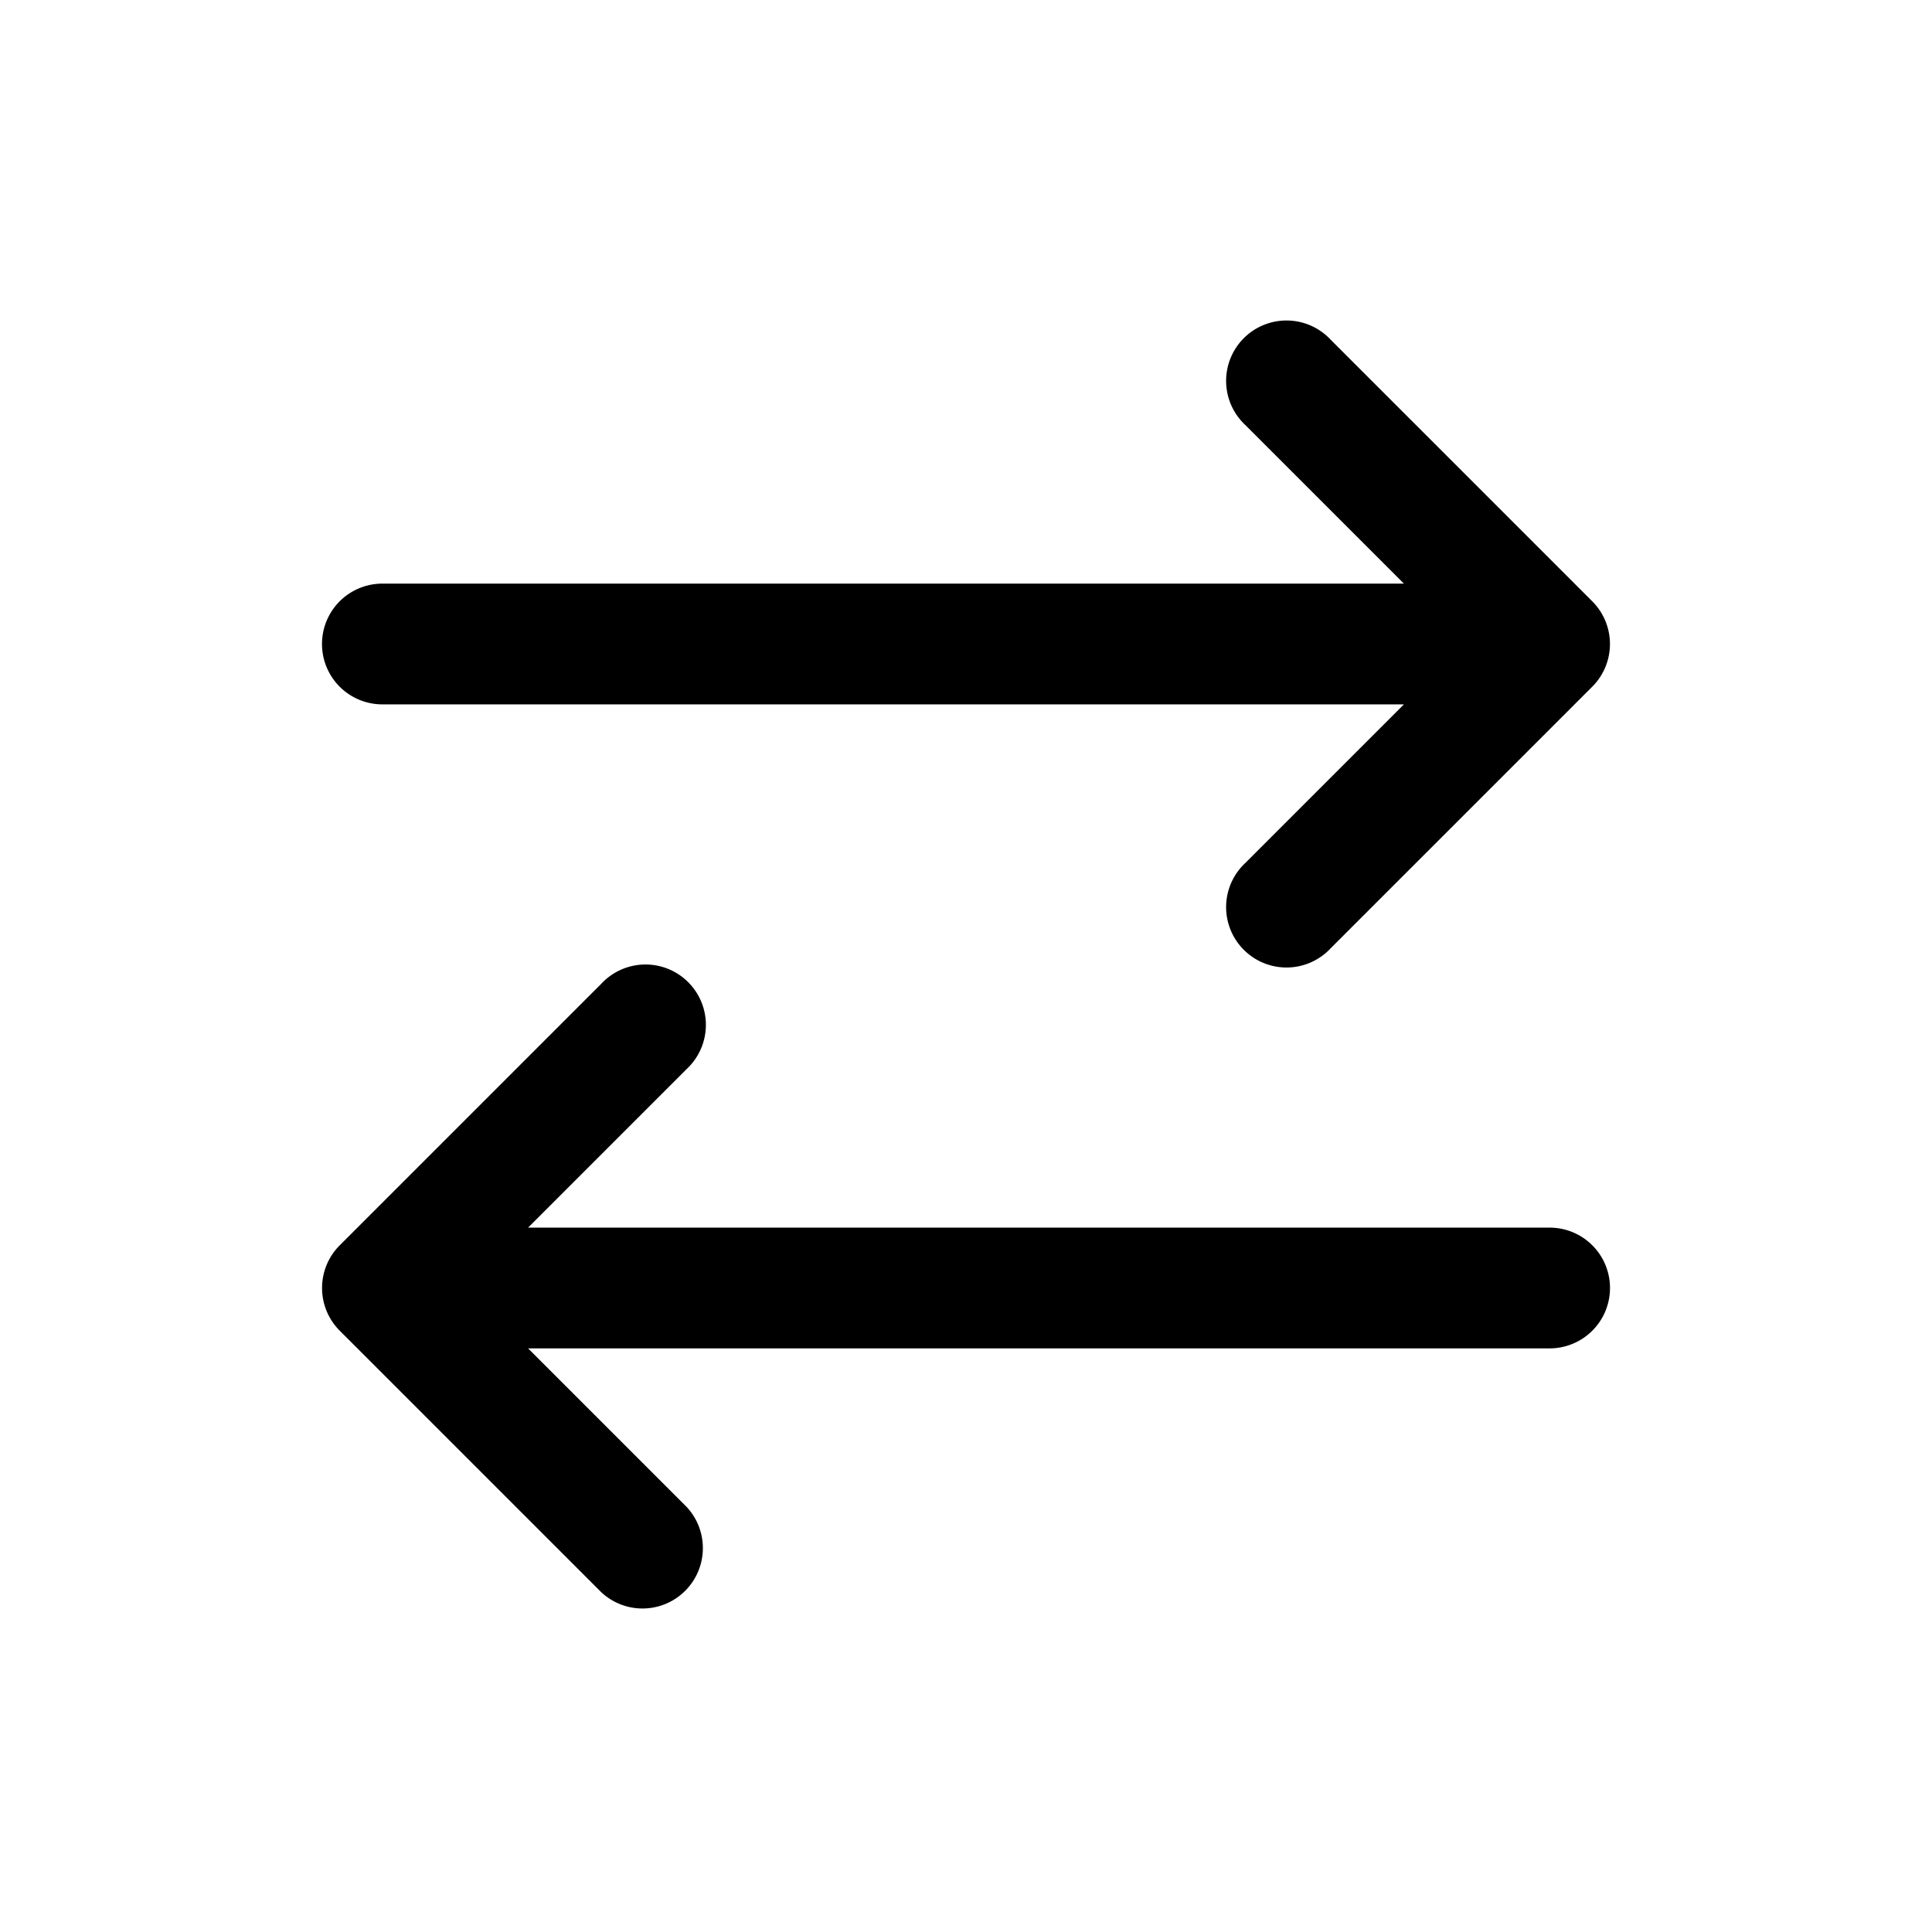 <svg xmlns="http://www.w3.org/2000/svg" width="24" height="24" viewBox="0 0 24 24"><path d="M16.53 4.22a.75.75 0 1 0-1.06 1.06l1.97 1.97H4.75a.75.75 0 0 0 0 1.5h12.69l-1.97 1.97a.75.75 0 1 0 1.06 1.06l3.25-3.25a.75.75 0 0 0 0-1.06zm-8 9.06a.75.75 0 1 0-1.06-1.06l-3.25 3.25a.75.75 0 0 0 0 1.06l3.25 3.25a.75.75 0 0 0 1.06-1.06l-1.97-1.97h12.69a.75.75 0 0 0 0-1.5H6.56z"/></svg>